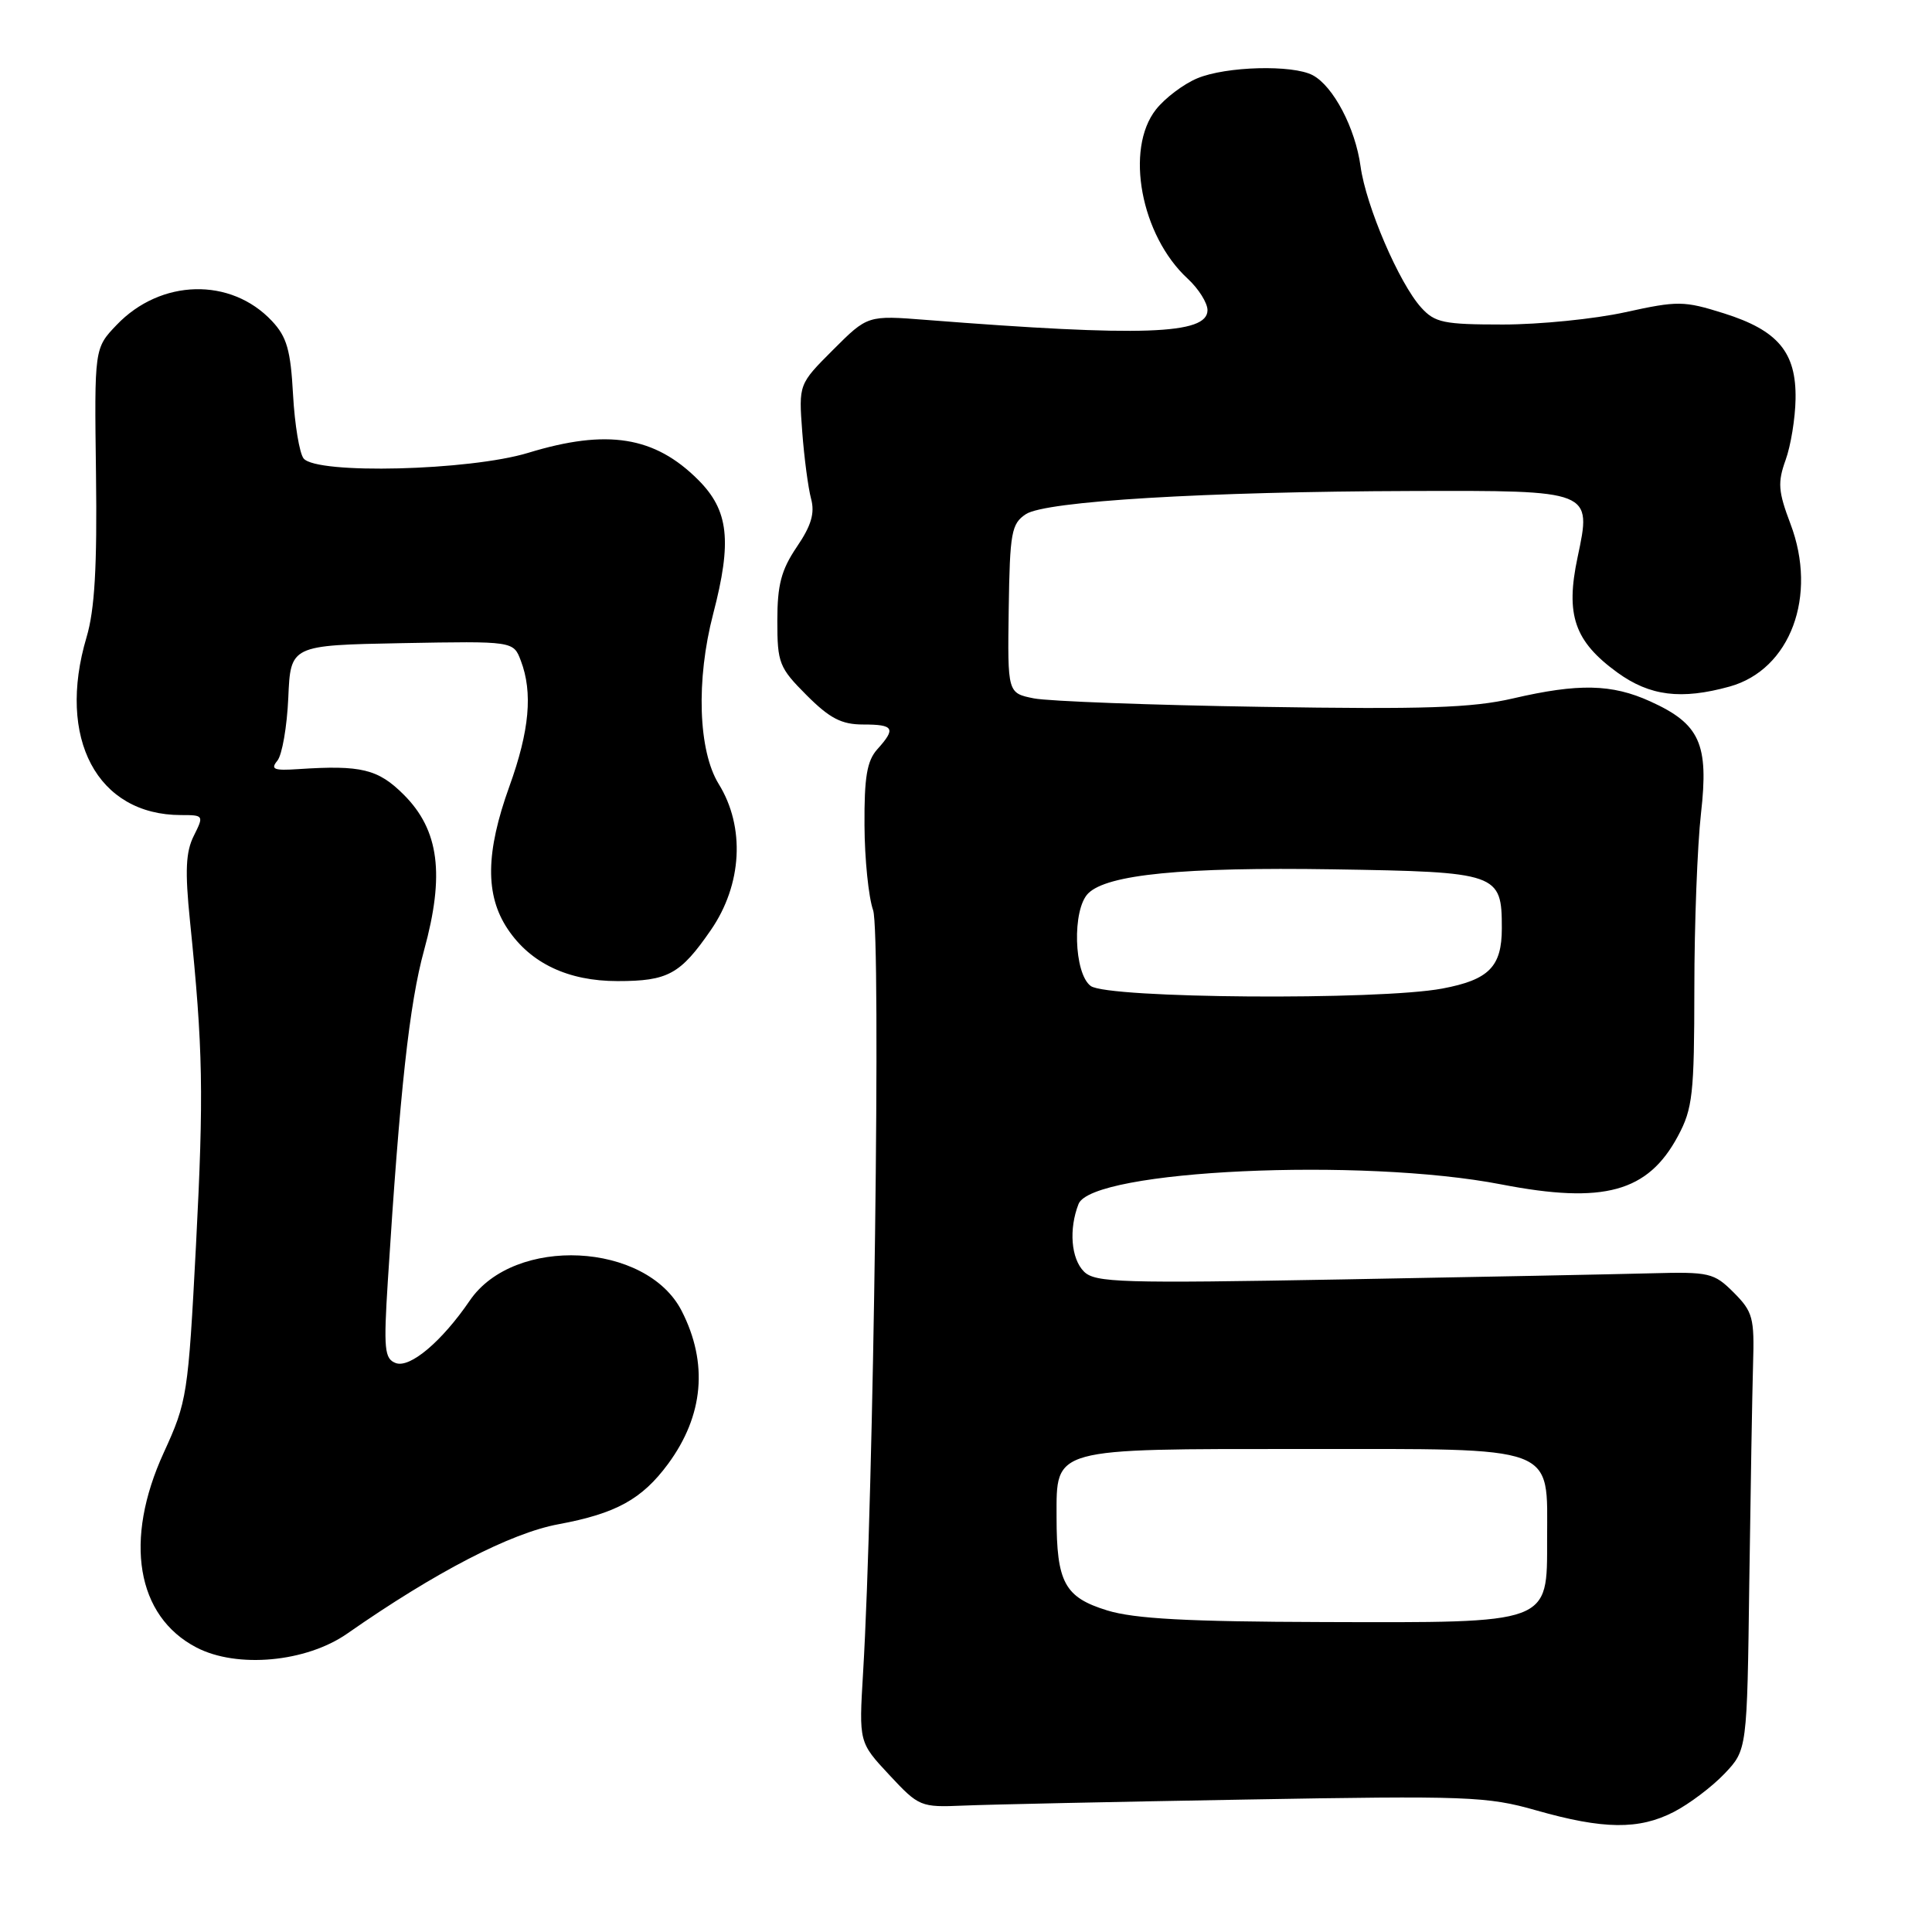 <?xml version="1.0" encoding="UTF-8" standalone="no"?>
<!DOCTYPE svg PUBLIC "-//W3C//DTD SVG 1.1//EN" "http://www.w3.org/Graphics/SVG/1.1/DTD/svg11.dtd" >
<svg xmlns="http://www.w3.org/2000/svg" xmlns:xlink="http://www.w3.org/1999/xlink" version="1.1" viewBox="0 0 256 256">
 <g >
 <path fill="currentColor"
d=" M 221.79 240.09 C 223.83 239.04 226.85 236.76 228.50 235.03 C 231.50 231.87 231.50 231.87 231.79 209.68 C 231.96 197.48 232.18 184.47 232.29 180.77 C 232.48 174.62 232.26 173.81 229.73 171.27 C 227.10 168.65 226.53 168.51 218.73 168.72 C 214.20 168.84 195.82 169.21 177.88 169.53 C 148.54 170.06 145.10 169.96 143.63 168.49 C 141.92 166.78 141.61 162.87 142.91 159.54 C 144.68 155.02 180.46 153.36 198.93 156.94 C 212.50 159.57 218.36 157.97 222.34 150.53 C 224.29 146.90 224.50 144.96 224.51 131.00 C 224.51 122.47 224.91 112.03 225.39 107.78 C 226.44 98.56 225.25 95.92 218.67 92.94 C 213.57 90.62 209.16 90.53 200.46 92.55 C 195.05 93.80 188.79 94.01 167.15 93.66 C 152.49 93.43 138.93 92.92 137.00 92.54 C 133.50 91.84 133.50 91.84 133.66 80.68 C 133.81 70.55 134.02 69.40 135.93 68.13 C 138.52 66.41 159.59 65.14 187.06 65.06 C 211.02 64.99 210.92 64.95 209.04 73.83 C 207.41 81.50 208.62 84.98 214.32 89.12 C 218.62 92.23 222.76 92.75 229.19 90.97 C 237.23 88.73 240.88 78.97 237.24 69.40 C 235.62 65.12 235.53 63.93 236.60 60.96 C 237.29 59.06 237.88 55.42 237.92 52.88 C 238.03 46.68 235.60 43.78 228.43 41.52 C 223.11 39.85 222.33 39.84 215.36 41.37 C 211.28 42.27 203.98 43.00 199.15 43.00 C 191.29 43.00 190.13 42.76 188.31 40.75 C 185.39 37.52 181.00 27.30 180.28 22.04 C 179.59 16.98 176.68 11.43 173.95 9.97 C 171.29 8.55 162.45 8.78 158.64 10.38 C 156.82 11.14 154.36 13.00 153.17 14.51 C 149.03 19.77 151.18 31.22 157.37 36.92 C 158.82 38.26 160.00 40.14 160.00 41.10 C 160.00 44.33 151.33 44.63 122.73 42.39 C 114.96 41.78 114.96 41.78 110.39 46.35 C 105.83 50.91 105.83 50.91 106.30 57.21 C 106.56 60.67 107.09 64.66 107.47 66.08 C 107.99 68.00 107.50 69.65 105.58 72.47 C 103.52 75.52 103.00 77.48 103.00 82.26 C 103.00 87.87 103.24 88.47 106.88 92.12 C 109.96 95.20 111.51 96.00 114.38 96.00 C 118.46 96.00 118.75 96.51 116.25 99.28 C 114.88 100.81 114.51 102.97 114.55 109.36 C 114.57 113.84 115.09 118.89 115.69 120.60 C 116.75 123.59 115.77 198.31 114.36 221.68 C 113.81 230.87 113.81 230.87 117.83 235.18 C 121.77 239.41 121.98 239.49 127.68 239.25 C 130.88 239.11 147.70 238.75 165.05 238.45 C 194.45 237.93 197.07 238.03 203.55 239.88 C 212.46 242.42 217.17 242.47 221.79 240.09 Z  M 46.01 216.46 C 57.72 208.29 67.67 203.14 74.00 201.97 C 81.63 200.55 85.05 198.67 88.52 193.98 C 93.24 187.57 93.86 180.62 90.33 173.71 C 85.66 164.57 68.13 163.71 62.25 172.33 C 58.54 177.77 54.31 181.33 52.43 180.61 C 50.94 180.04 50.82 178.78 51.39 169.73 C 52.99 144.41 54.25 132.97 56.19 125.92 C 58.95 115.88 58.19 109.99 53.51 105.31 C 50.10 101.90 47.86 101.36 39.55 101.91 C 36.29 102.13 35.81 101.94 36.75 100.80 C 37.38 100.04 38.03 96.29 38.20 92.46 C 38.50 85.50 38.50 85.50 53.26 85.22 C 68.03 84.95 68.03 84.95 69.01 87.54 C 70.62 91.76 70.16 96.82 67.50 104.19 C 64.34 112.95 64.27 118.61 67.27 123.10 C 70.30 127.64 75.28 130.00 81.82 130.00 C 88.51 130.00 90.14 129.11 94.19 123.24 C 98.35 117.21 98.76 109.58 95.23 103.88 C 92.52 99.48 92.21 90.12 94.50 81.34 C 97.02 71.68 96.56 67.63 92.52 63.59 C 86.75 57.81 80.45 56.81 70.00 60.00 C 62.23 62.37 41.96 62.88 40.23 60.75 C 39.68 60.06 39.05 56.26 38.83 52.30 C 38.51 46.39 38.01 44.64 36.03 42.53 C 30.57 36.72 21.29 36.95 15.46 43.05 C 12.50 46.14 12.50 46.14 12.72 62.81 C 12.88 75.09 12.55 80.79 11.47 84.43 C 7.48 97.84 12.88 108.00 23.99 108.00 C 27.00 108.00 27.03 108.05 25.68 110.75 C 24.61 112.88 24.50 115.41 25.17 122.00 C 26.91 139.06 27.01 144.88 25.97 165.00 C 24.93 184.87 24.80 185.71 21.70 192.48 C 16.38 204.08 18.07 214.16 26.03 218.30 C 31.41 221.10 40.56 220.26 46.01 216.46 Z  M 146.71 213.39 C 141.06 211.65 140.00 209.69 140.00 200.99 C 140.00 191.78 139.21 192.00 172.72 192.00 C 206.72 192.00 205.00 191.36 205.00 203.97 C 205.00 215.25 205.62 215.02 175.30 214.93 C 157.34 214.88 150.32 214.50 146.71 213.39 Z  M 144.53 130.65 C 142.28 129.00 142.05 120.52 144.19 118.38 C 146.70 115.87 156.78 114.88 176.63 115.19 C 198.55 115.54 199.00 115.69 199.00 123.00 C 199.00 128.10 197.29 129.83 191.11 130.99 C 182.68 132.57 146.80 132.31 144.53 130.65 Z "/>
</g>
</svg>